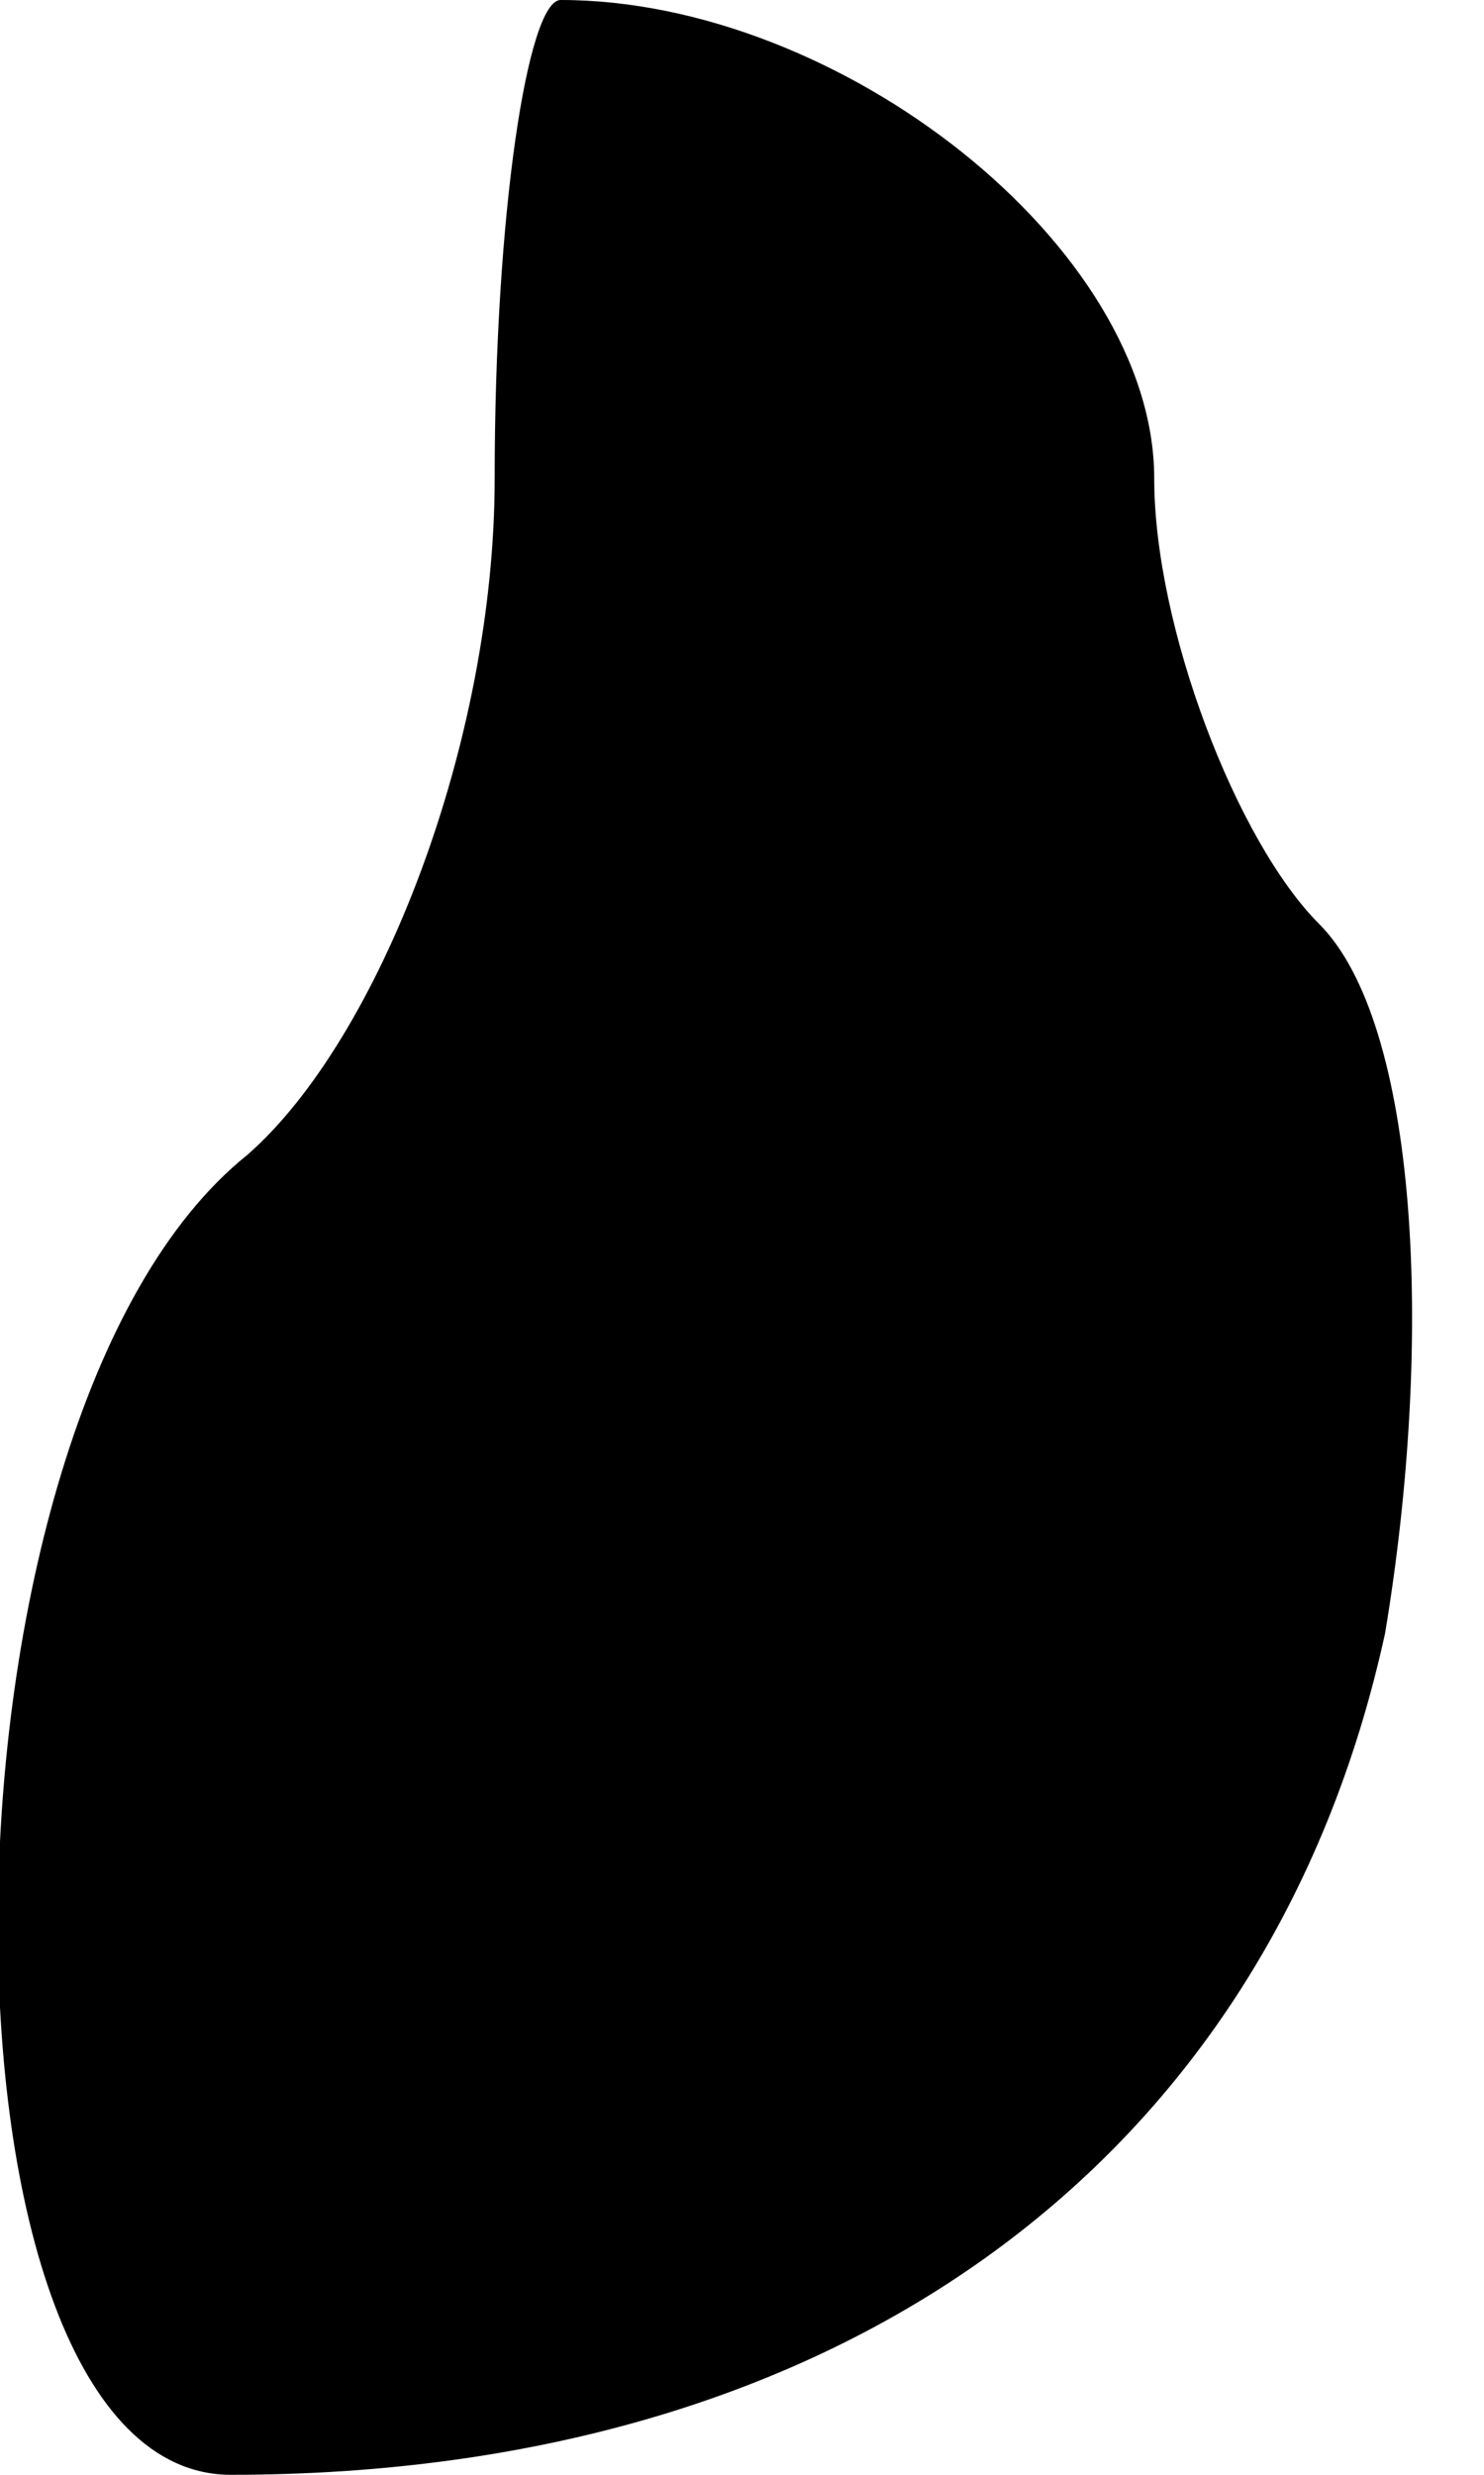 <?xml version="1.0" standalone="no"?>
<!DOCTYPE svg PUBLIC "-//W3C//DTD SVG 20010904//EN"
 "http://www.w3.org/TR/2001/REC-SVG-20010904/DTD/svg10.dtd">
<svg version="1.0" xmlns="http://www.w3.org/2000/svg"
 width="9pt" height="15pt" viewBox="0 0 9 15"
 preserveAspectRatio="xMidYMid meet">
<g transform="translate(0,15) scale(0.1,-0.1)"
fill="#000000" stroke="none">
<path fill="#000000" stroke="none" d="M30 121 c0 -16 -7 -34 -15 -41 -20 -16
-20 -80 -1 -80 37 0 63 19 70 51 3 18 2 37 -4 43 -5 5 -10 18 -10 27 0 14 -19
29 -36 29 -2 0 -4 -13 -4 -29z"/>
</g>
</svg>
